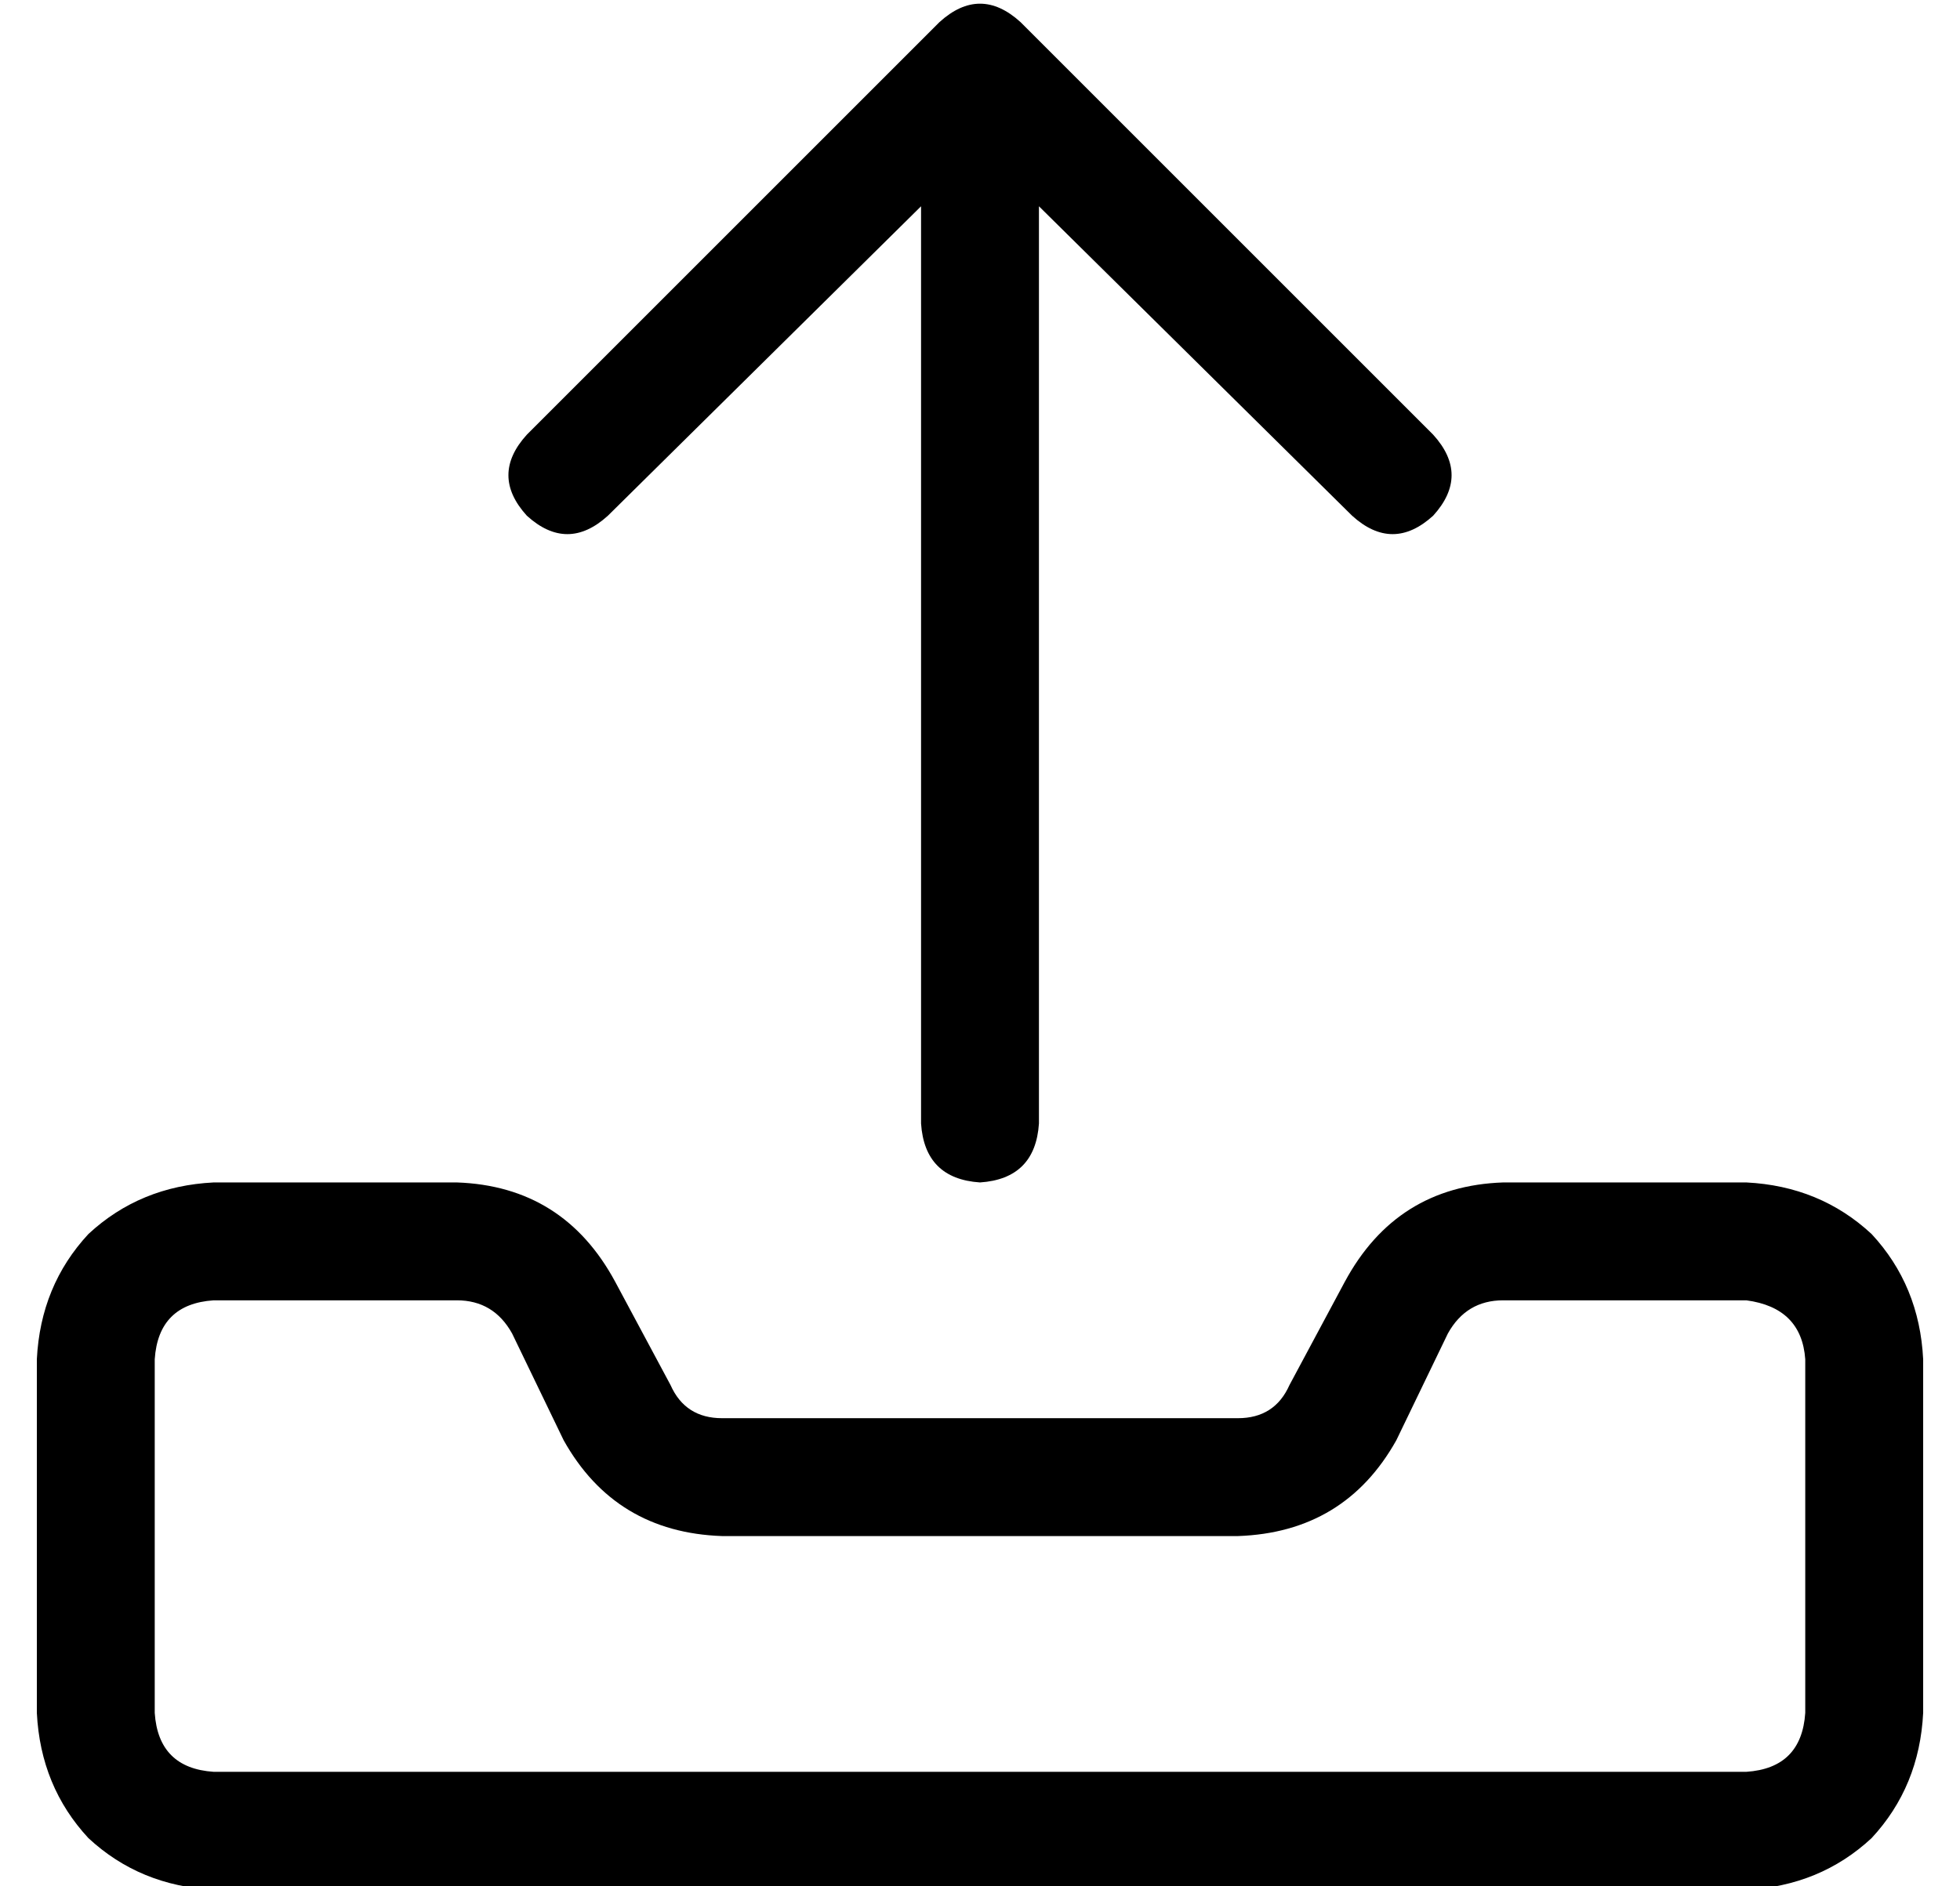 <?xml version="1.0" standalone="no"?>
<!DOCTYPE svg PUBLIC "-//W3C//DTD SVG 1.1//EN" "http://www.w3.org/Graphics/SVG/1.1/DTD/svg11.dtd" >
<svg xmlns="http://www.w3.org/2000/svg" xmlns:xlink="http://www.w3.org/1999/xlink" version="1.1" viewBox="-10 -40 532 512">
   <path fill="currentColor"
d="M272 16l85 84l-85 -84l85 84q11 10 22 0q10 -11 0 -22l-112 -112v0q-11 -10 -22 0l-112 112v0q-10 11 0 22q11 10 22 0l85 -84v0v249v0q1 15 16 16q15 -1 16 -16v-249v0zM48 313h66h-66h66q10 0 15 9l14 29v0q14 25 43 26h140v0q29 -1 43 -26l-29 -15v0l29 15v0l14 -29v0
q5 -9 15 -9h66v0q15 2 16 16v96v0q-1 15 -16 16h-416v0q-15 -1 -16 -16v-96v0q1 -15 16 -16v0zM355 308l-15 28l15 -28l-15 28q-4 9 -14 9h-140v0q-10 0 -14 -9l-15 -28v0q-14 -26 -43 -27h-66v0q-20 1 -34 14q-13 14 -14 34v96v0q1 20 14 34q14 13 34 14h416v0
q20 -1 34 -14q13 -14 14 -34v-96v0q-1 -20 -14 -34q-14 -13 -34 -14h-66v0q-29 1 -43 27v0z" />
</svg>
